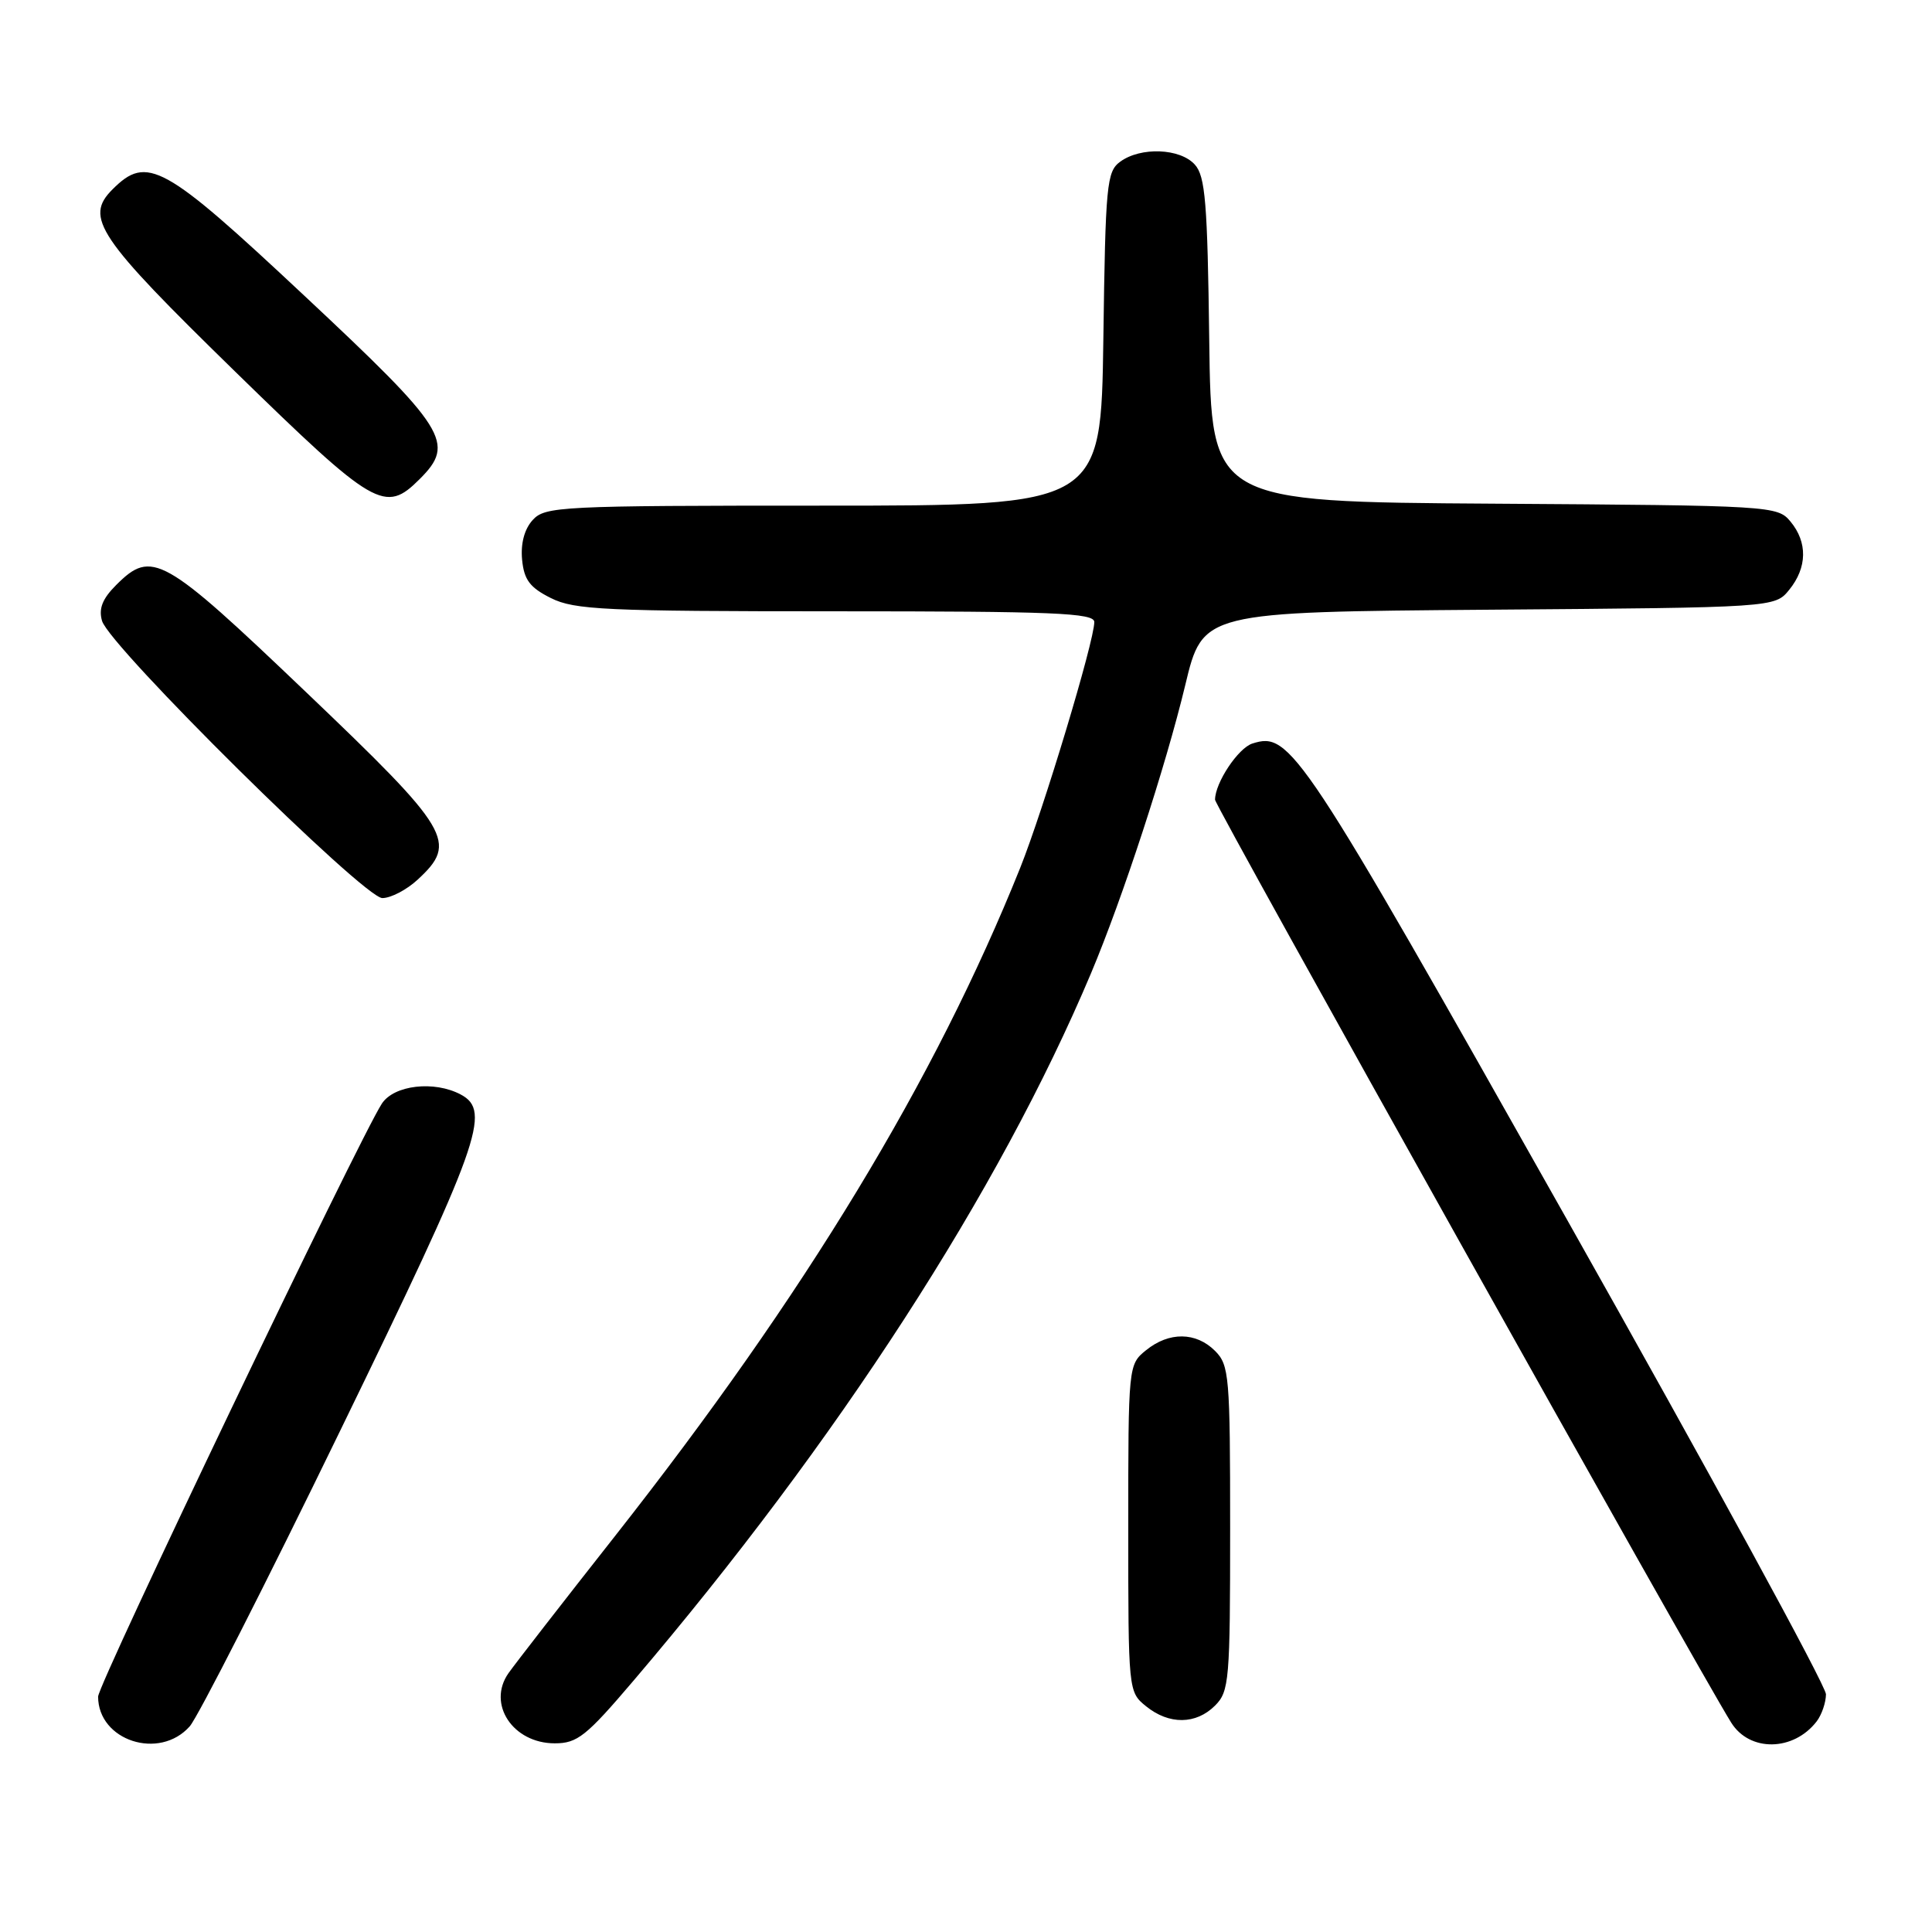 <?xml version="1.0" encoding="UTF-8" standalone="no"?>
<!DOCTYPE svg PUBLIC "-//W3C//DTD SVG 1.1//EN" "http://www.w3.org/Graphics/SVG/1.1/DTD/svg11.dtd" >
<svg xmlns="http://www.w3.org/2000/svg" xmlns:xlink="http://www.w3.org/1999/xlink" version="1.1" viewBox="0 0 256 256">
 <g >
 <path fill="currentColor"
d=" M 240.72 228.09 C 241.39 227.21 241.94 225.60 241.95 224.50 C 241.96 223.40 226.52 195.10 207.64 161.61 C 172.21 98.76 170.99 96.92 165.95 98.52 C 164.06 99.12 161.00 103.73 161.00 105.97 C 161.00 106.81 224.87 221.01 229.39 228.25 C 231.83 232.17 237.65 232.08 240.72 228.09 Z  M 25.14 228.75 C 26.23 227.51 35.20 209.90 45.06 189.61 C 63.62 151.46 65.14 147.22 61.07 145.04 C 57.55 143.15 52.19 143.77 50.59 146.25 C 47.54 150.97 13.00 223.14 13.00 224.81 C 13.00 230.65 21.12 233.29 25.14 228.75 Z  M 83.95 222.69 C 110.99 190.94 132.38 157.87 144.55 129.00 C 148.75 119.03 154.46 101.56 157.05 90.79 C 159.37 81.09 159.37 81.09 197.28 80.79 C 235.18 80.50 235.18 80.50 237.09 78.14 C 239.47 75.20 239.53 71.86 237.25 69.11 C 235.53 67.03 234.82 66.98 198.00 66.74 C 160.50 66.50 160.50 66.50 160.23 45.06 C 160.00 26.87 159.71 23.34 158.32 21.81 C 156.37 19.64 151.15 19.44 148.44 21.42 C 146.64 22.73 146.48 24.41 146.20 44.92 C 145.89 67.00 145.89 67.00 109.10 67.00 C 74.18 67.00 72.22 67.10 70.58 68.91 C 69.48 70.12 68.98 72.02 69.18 74.16 C 69.44 76.83 70.20 77.85 73.00 79.25 C 76.13 80.81 80.15 81.00 110.75 81.00 C 139.67 81.00 145.00 81.22 145.00 82.42 C 145.00 84.96 138.26 107.30 135.18 115.00 C 123.89 143.13 106.71 171.48 81.52 203.50 C 74.59 212.30 68.23 220.49 67.38 221.70 C 64.51 225.78 67.95 231.00 73.51 231.00 C 76.50 231.00 77.68 230.06 83.95 222.69 Z  M 161.00 226.00 C 162.88 224.12 163.00 222.67 163.00 202.50 C 163.00 182.33 162.88 180.88 161.00 179.00 C 158.48 176.48 154.91 176.44 151.86 178.91 C 149.51 180.81 149.50 180.93 149.50 202.50 C 149.50 224.07 149.51 224.19 151.86 226.09 C 154.91 228.56 158.48 228.52 161.00 226.00 Z  M 55.35 116.55 C 60.70 111.60 59.78 110.06 40.52 91.68 C 21.58 73.60 20.13 72.78 15.39 77.52 C 13.57 79.34 13.05 80.65 13.52 82.27 C 14.51 85.67 48.21 119.00 50.66 119.00 C 51.79 119.00 53.90 117.90 55.35 116.55 Z  M 55.61 63.48 C 60.39 58.71 59.24 56.88 40.27 39.13 C 21.67 21.71 19.49 20.51 14.91 25.09 C 11.16 28.84 12.90 31.41 31.17 49.25 C 49.67 67.30 51.01 68.08 55.61 63.48 Z "/>
</g>
</svg>